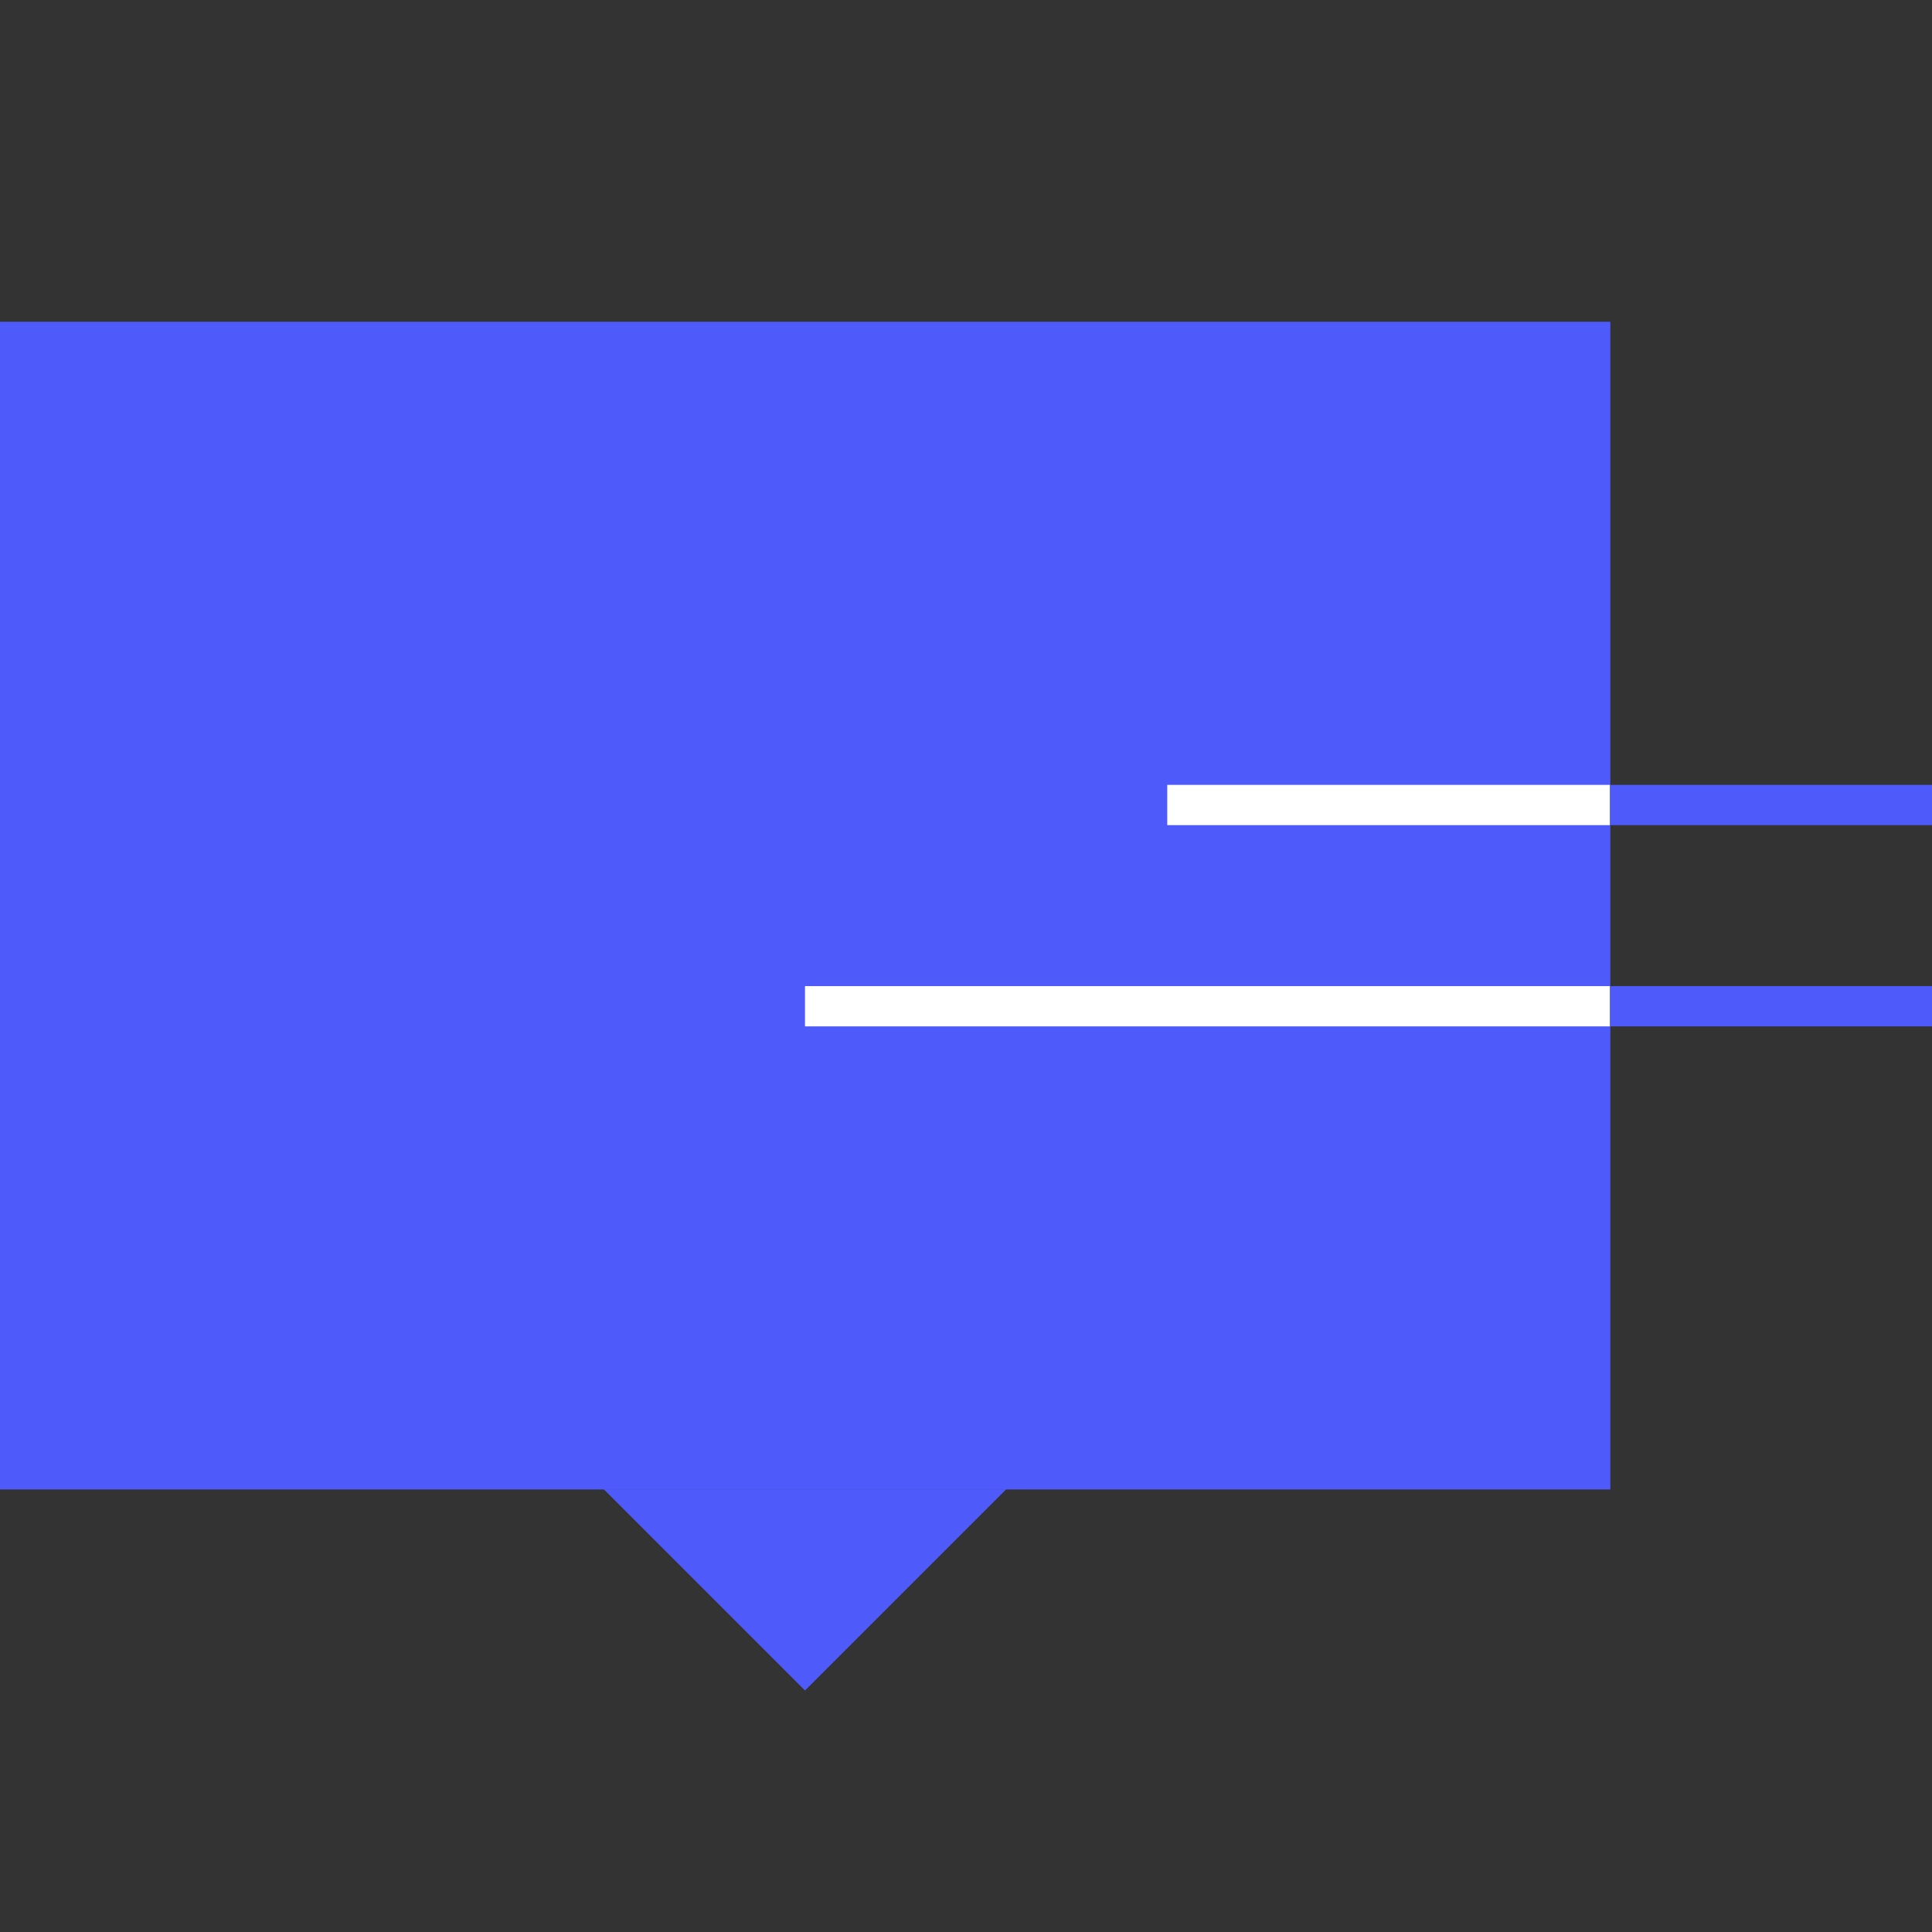 <svg xmlns="http://www.w3.org/2000/svg" width="48" height="48" fill="none" xmlns:v="https://vecta.io/nano"><rect width="100%" height="100%" fill="#333333" stroke="none"/><g clip-path="url(#A)"><path d="M40 8H0V37H40V8Z" fill="#4e5af9"/><path d="M39.506 8.497H.493v28.007h39.013V8.497z" stroke="#4e5af9"/><path d="M15 37l5 5 5-5H15z" fill="#4e5af9"/><path d="M40 20H29" stroke="#fff"/><path d="M48 20H40" stroke="#4e5af9"/><path d="M40 25H20" stroke="#fff"/><path d="M48 25H40" stroke="#4e5af9"/></g><defs><clipPath id="A"><path fill="#fff" d="M0 0h48v48H0z"/></clipPath></defs></svg>